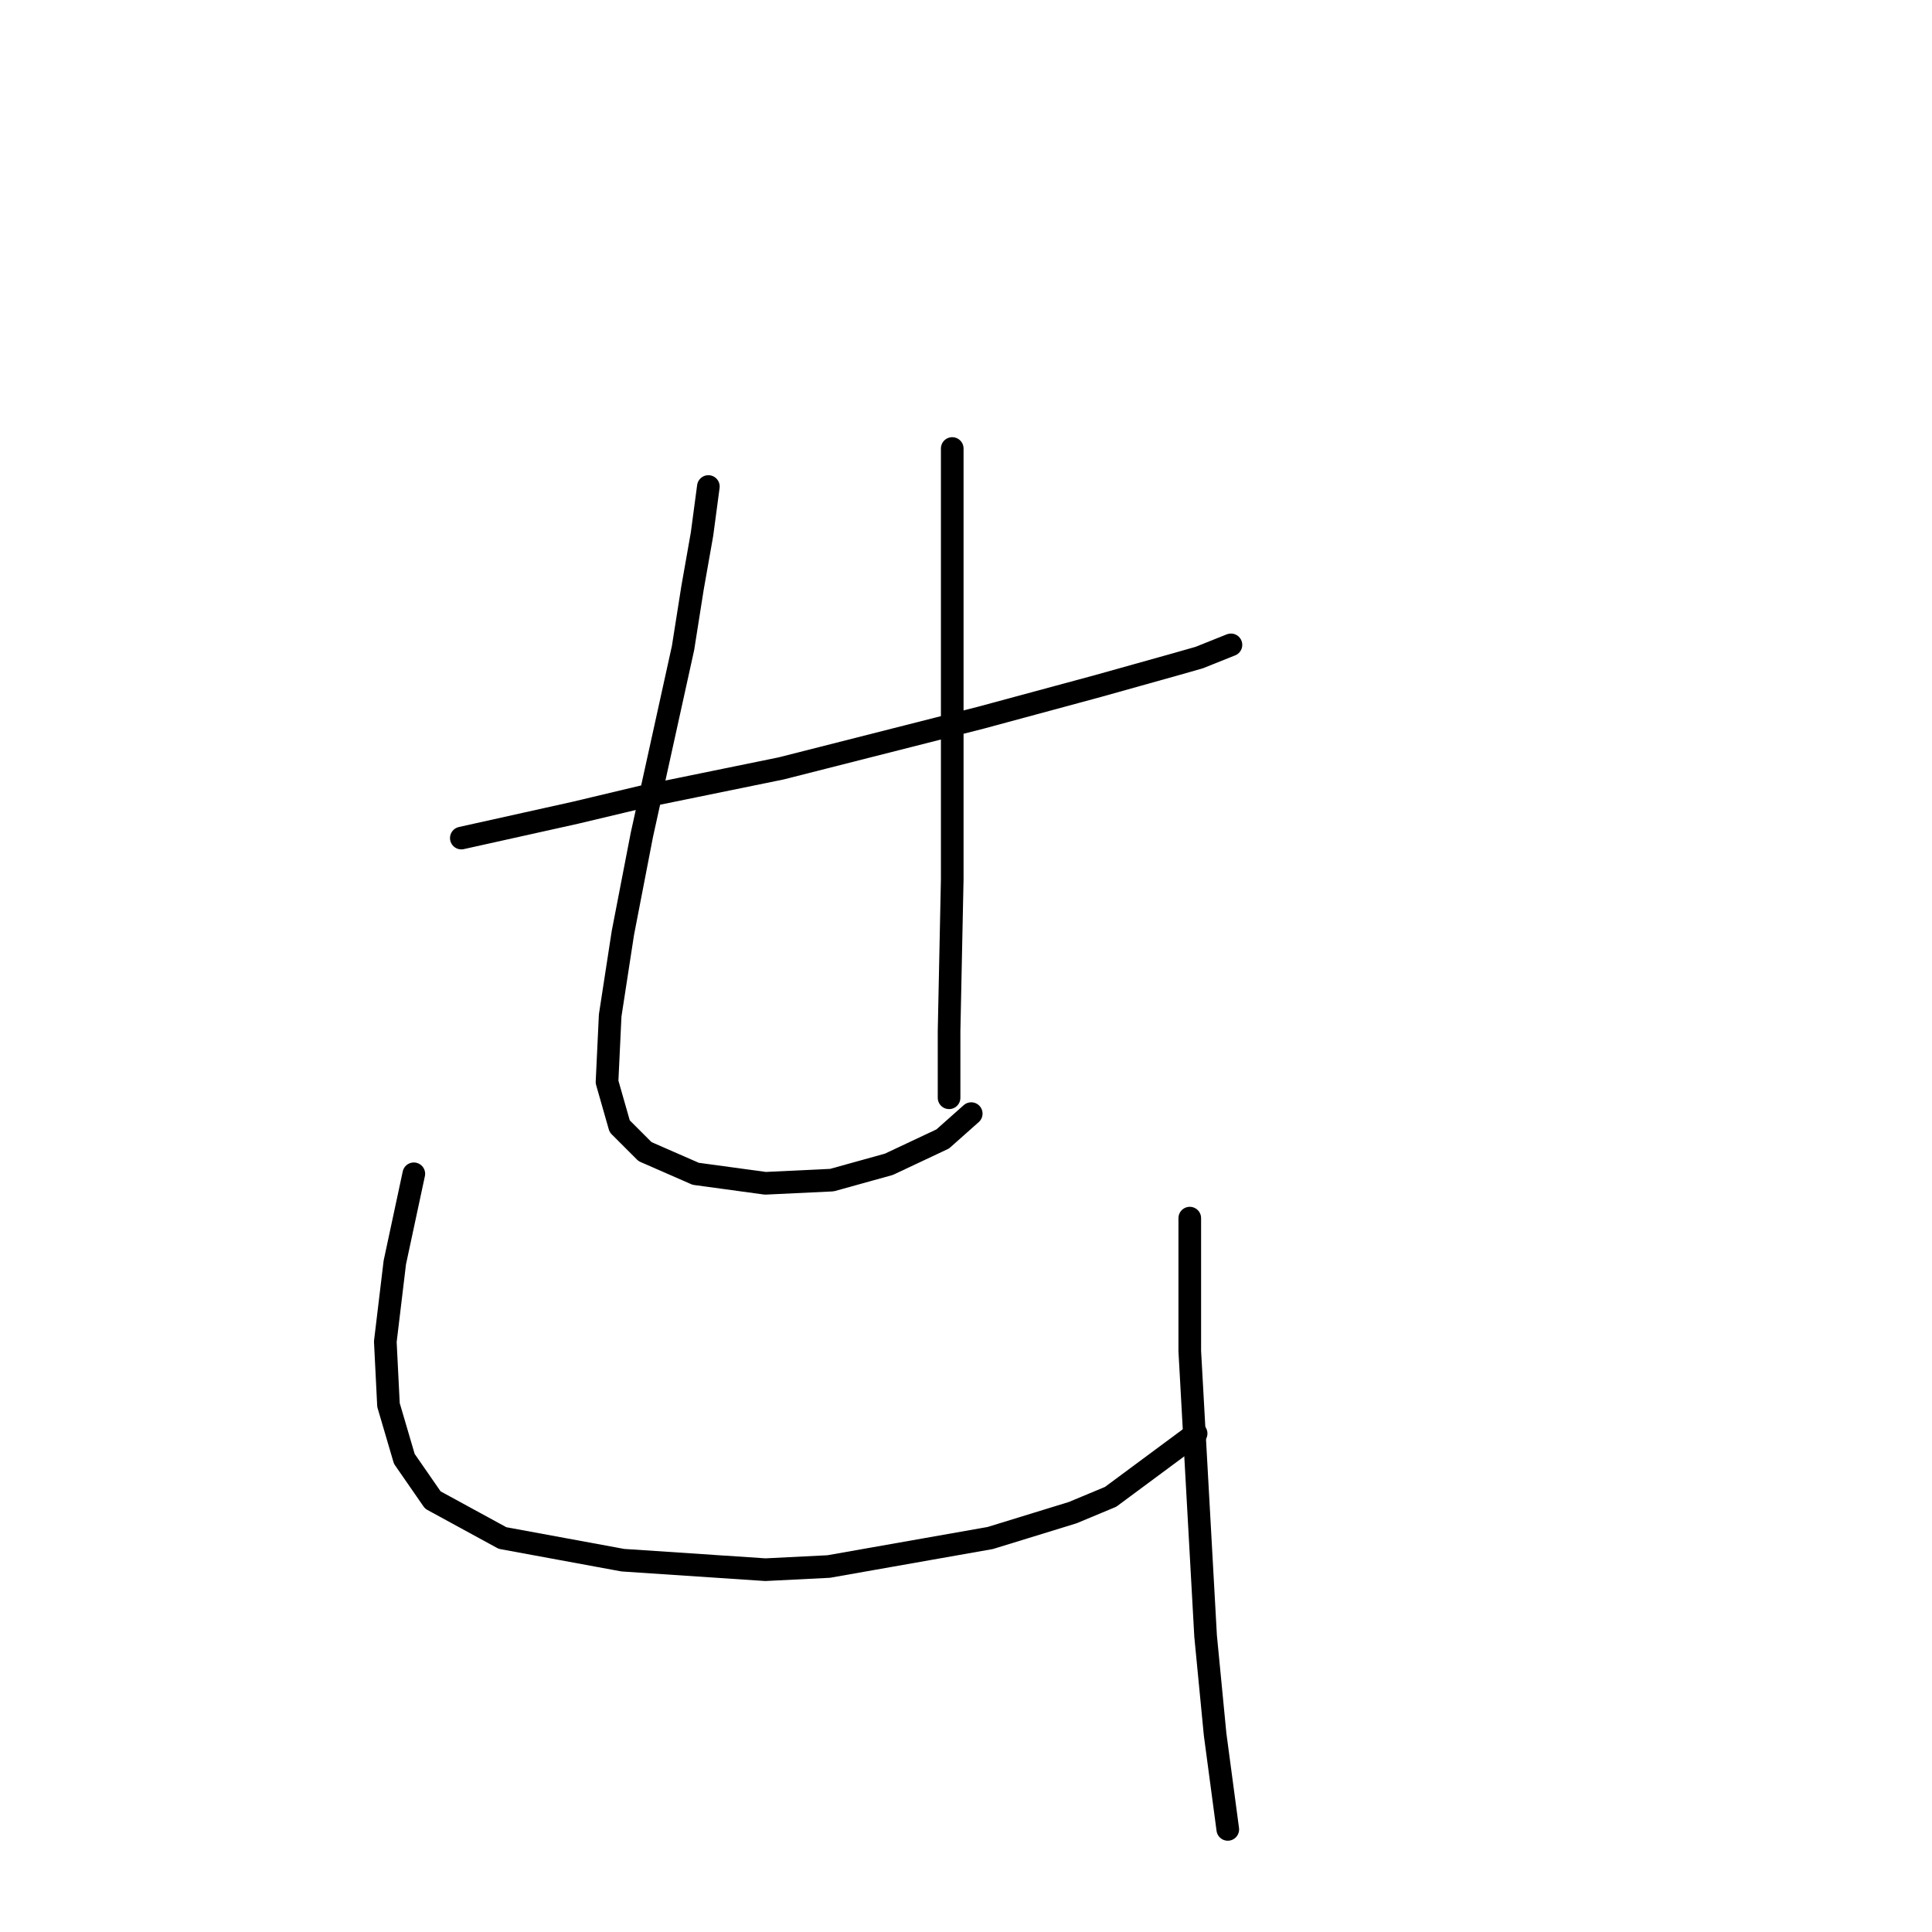 <?xml version="1.0" standalone="no"?>
    <svg width="256" height="256" xmlns="http://www.w3.org/2000/svg" version="1.1">
    <polyline stroke="black" stroke-width="3" stroke-linecap="round" fill="transparent" stroke-linejoin="round" points="61.128 111.049 76.236 107.692 85.049 105.593 103.514 101.816 129.953 95.102 145.481 90.905 155.973 87.967 158.91 87.128 163.107 85.449 163.107 85.449 " />
        <polyline stroke="black" stroke-width="3" stroke-linecap="round" fill="transparent" stroke-linejoin="round" points="93.862 64.466 93.023 70.761 91.764 77.895 90.505 85.869 85.049 110.629 82.531 123.639 80.852 134.55 80.433 143.363 82.111 149.239 85.469 152.596 92.183 155.534 101.416 156.793 110.229 156.373 117.783 154.275 124.917 150.917 128.694 147.56 128.694 147.56 " />
        <polyline stroke="black" stroke-width="3" stroke-linecap="round" fill="transparent" stroke-linejoin="round" points="126.176 59.43 126.176 68.663 126.176 78.315 126.176 97.62 126.176 116.505 125.757 136.649 125.757 145.462 125.757 145.462 " />
        <polyline stroke="black" stroke-width="3" stroke-linecap="round" fill="transparent" stroke-linejoin="round" points="54.833 155.534 53.574 161.409 52.315 167.284 51.056 177.776 51.476 186.169 53.574 193.304 57.351 198.759 66.584 203.795 82.531 206.733 101.416 207.992 109.809 207.572 131.212 203.795 142.124 200.438 147.16 198.34 158.491 189.946 158.491 189.946 " />
        <polyline stroke="black" stroke-width="3" stroke-linecap="round" fill="transparent" stroke-linejoin="round" points="157.651 161.409 157.651 169.383 157.651 179.035 159.75 216.805 161.009 229.815 162.687 242.405 162.687 242.405 " />
        </svg>